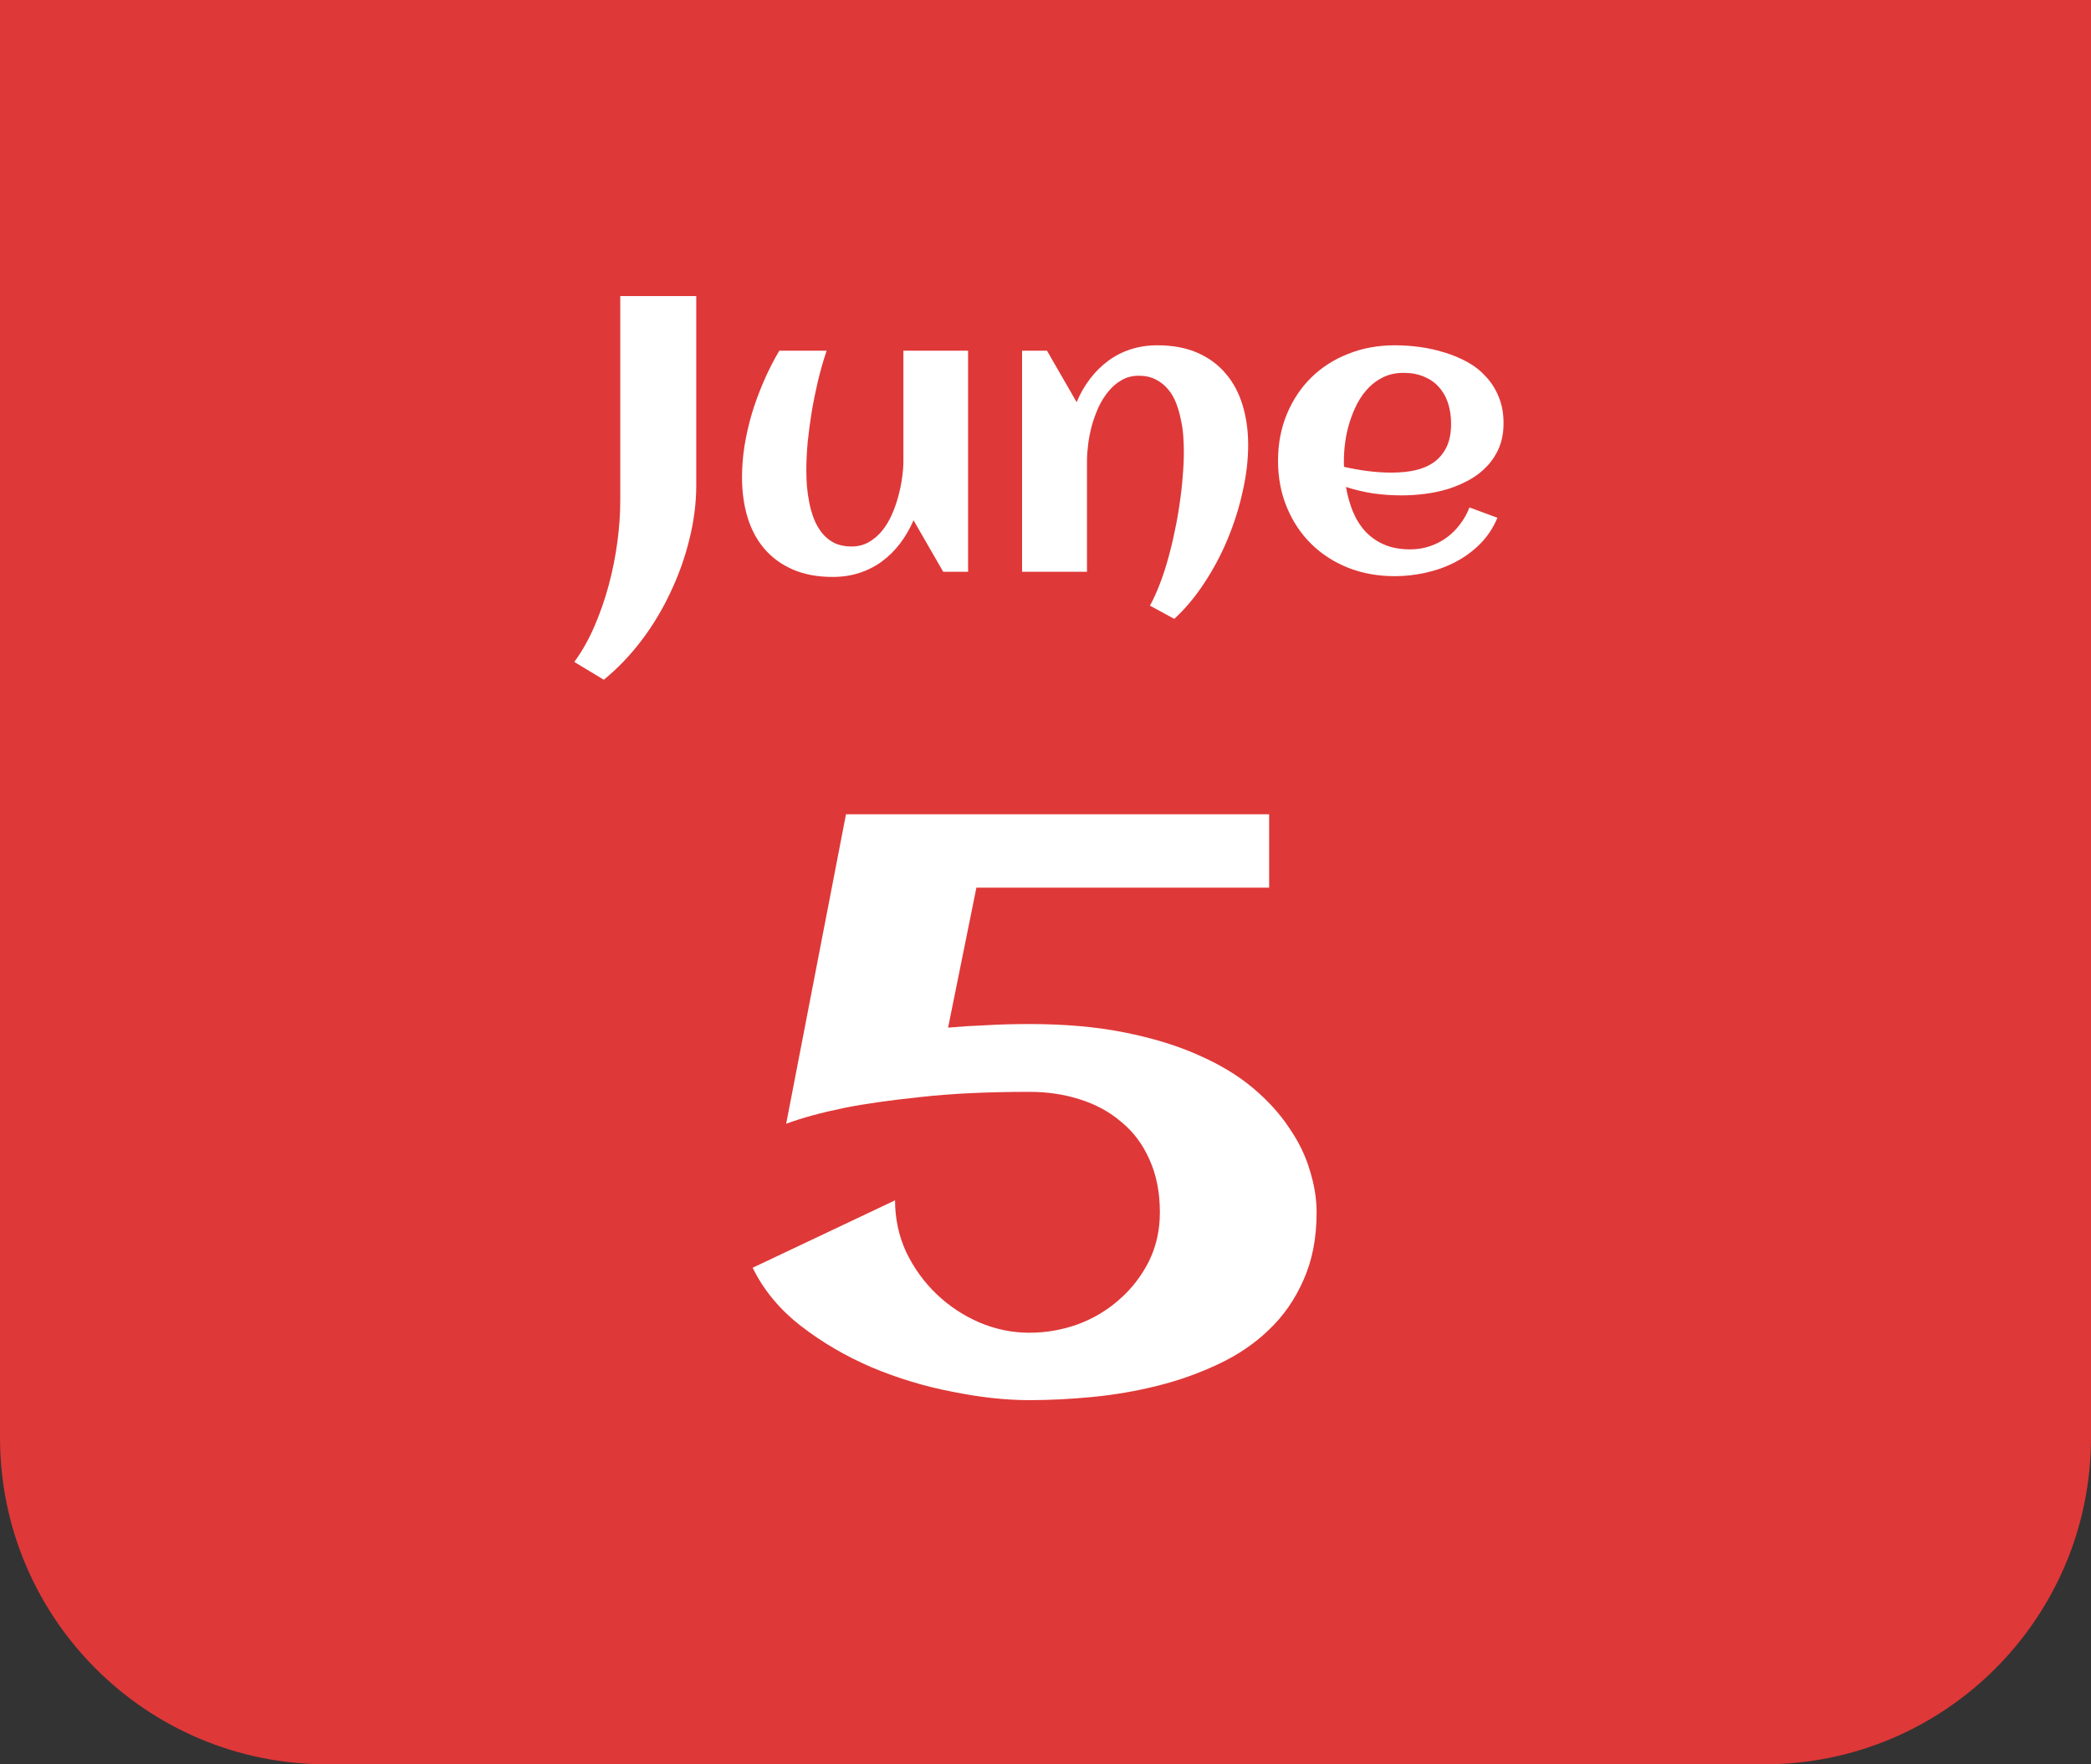 <svg width="128" height="108" viewBox="0 0 128 108" fill="none" xmlns="http://www.w3.org/2000/svg">
<rect x="0" y="0" width="128" height="108" fill="#333333" stroke="none"/>
<path d="M0 0H128V88C128 99.046 119.046 108 108 108H20C8.954 108 0 99.046 0 88V0Z" fill="#DF3838"/>
<path d="M42.621 29.703C42.621 30.789 42.48 31.895 42.199 33.02C41.926 34.137 41.539 35.219 41.039 36.266C40.547 37.32 39.953 38.305 39.258 39.219C38.562 40.133 37.797 40.93 36.961 41.609L35.156 40.52C35.625 39.879 36.035 39.152 36.387 38.34C36.738 37.527 37.031 36.684 37.266 35.809C37.5 34.934 37.676 34.055 37.793 33.172C37.91 32.289 37.969 31.449 37.969 30.652V18.125H42.621V29.703ZM45.422 29.211C45.422 28.594 45.473 27.953 45.574 27.289C45.684 26.625 45.836 25.961 46.031 25.297C46.234 24.633 46.477 23.977 46.758 23.328C47.039 22.68 47.355 22.059 47.707 21.465H50.602C50.406 22.051 50.23 22.664 50.074 23.305C49.926 23.938 49.797 24.574 49.688 25.215C49.586 25.848 49.504 26.469 49.441 27.078C49.387 27.688 49.359 28.254 49.359 28.777C49.359 29.082 49.371 29.41 49.395 29.762C49.426 30.105 49.477 30.453 49.547 30.805C49.617 31.148 49.715 31.48 49.84 31.801C49.973 32.121 50.141 32.406 50.344 32.656C50.547 32.898 50.793 33.094 51.082 33.242C51.379 33.383 51.727 33.453 52.125 33.453C52.516 33.453 52.863 33.367 53.168 33.195C53.48 33.016 53.754 32.785 53.988 32.504C54.223 32.215 54.422 31.887 54.586 31.52C54.75 31.152 54.883 30.777 54.984 30.395C55.094 30.004 55.172 29.625 55.219 29.258C55.273 28.883 55.301 28.547 55.301 28.25V21.465H59.262V35H57.738L55.922 31.848C55.695 32.371 55.418 32.848 55.09 33.277C54.77 33.699 54.402 34.062 53.988 34.367C53.574 34.672 53.113 34.906 52.605 35.07C52.105 35.234 51.562 35.316 50.977 35.316C50.039 35.316 49.223 35.164 48.527 34.859C47.832 34.555 47.254 34.133 46.793 33.594C46.332 33.055 45.988 32.414 45.762 31.672C45.535 30.922 45.422 30.102 45.422 29.211ZM76.406 27.242C76.406 28.156 76.293 29.109 76.066 30.102C75.848 31.094 75.539 32.066 75.141 33.02C74.742 33.973 74.266 34.867 73.711 35.703C73.156 36.547 72.547 37.273 71.883 37.883L70.394 37.074C70.606 36.684 70.805 36.246 70.992 35.762C71.18 35.277 71.348 34.766 71.496 34.227C71.652 33.68 71.789 33.117 71.906 32.539C72.031 31.961 72.133 31.391 72.211 30.828C72.297 30.258 72.359 29.707 72.398 29.176C72.445 28.637 72.469 28.137 72.469 27.676C72.469 27.371 72.457 27.047 72.434 26.703C72.41 26.352 72.359 26.004 72.281 25.66C72.211 25.309 72.113 24.973 71.988 24.652C71.863 24.332 71.695 24.051 71.484 23.809C71.281 23.566 71.031 23.371 70.734 23.223C70.445 23.074 70.102 23 69.703 23C69.312 23 68.965 23.09 68.66 23.27C68.356 23.441 68.086 23.672 67.852 23.961C67.617 24.242 67.414 24.566 67.242 24.934C67.078 25.301 66.941 25.68 66.832 26.07C66.731 26.453 66.656 26.832 66.609 27.207C66.562 27.582 66.539 27.918 66.539 28.215V35H62.566V21.465H64.09L65.906 24.617C66.125 24.094 66.398 23.617 66.727 23.188C67.055 22.758 67.426 22.391 67.84 22.086C68.254 21.781 68.711 21.547 69.211 21.383C69.719 21.219 70.266 21.137 70.852 21.137C71.789 21.137 72.606 21.289 73.301 21.594C73.996 21.898 74.574 22.324 75.035 22.871C75.496 23.41 75.84 24.055 76.066 24.805C76.293 25.547 76.406 26.359 76.406 27.242ZM82.277 28.578C82.762 28.688 83.246 28.773 83.731 28.836C84.215 28.898 84.703 28.93 85.195 28.93C85.711 28.93 86.188 28.883 86.625 28.789C87.07 28.688 87.453 28.523 87.773 28.297C88.102 28.062 88.359 27.754 88.547 27.371C88.734 26.988 88.828 26.512 88.828 25.941C88.828 25.48 88.766 25.059 88.641 24.676C88.516 24.293 88.328 23.965 88.078 23.691C87.836 23.418 87.535 23.207 87.176 23.059C86.816 22.902 86.398 22.824 85.922 22.824C85.477 22.824 85.074 22.906 84.715 23.07C84.363 23.234 84.051 23.457 83.777 23.738C83.512 24.012 83.281 24.332 83.086 24.699C82.898 25.066 82.742 25.449 82.617 25.848C82.492 26.246 82.402 26.648 82.348 27.055C82.293 27.461 82.266 27.844 82.266 28.203C82.266 28.266 82.266 28.328 82.266 28.391C82.266 28.453 82.269 28.516 82.277 28.578ZM92.039 25.906C92.039 26.461 91.949 26.957 91.769 27.395C91.59 27.824 91.344 28.203 91.031 28.531C90.727 28.859 90.371 29.137 89.965 29.363C89.559 29.59 89.125 29.777 88.664 29.926C88.203 30.066 87.727 30.168 87.234 30.23C86.75 30.293 86.277 30.324 85.816 30.324C85.231 30.324 84.652 30.285 84.082 30.207C83.512 30.121 82.949 29.988 82.394 29.809C82.481 30.324 82.617 30.816 82.805 31.285C82.992 31.746 83.242 32.152 83.555 32.504C83.867 32.848 84.25 33.121 84.703 33.324C85.164 33.527 85.707 33.629 86.332 33.629C86.746 33.629 87.141 33.566 87.516 33.441C87.891 33.316 88.234 33.141 88.547 32.914C88.859 32.688 89.133 32.418 89.367 32.105C89.609 31.793 89.805 31.445 89.953 31.062L91.664 31.695C91.406 32.312 91.051 32.848 90.598 33.301C90.152 33.746 89.644 34.117 89.074 34.414C88.512 34.703 87.91 34.918 87.269 35.059C86.637 35.199 86.008 35.27 85.383 35.27C84.352 35.27 83.398 35.098 82.523 34.754C81.648 34.402 80.894 33.914 80.262 33.289C79.629 32.664 79.133 31.918 78.773 31.051C78.414 30.184 78.234 29.234 78.234 28.203C78.234 27.172 78.414 26.223 78.773 25.355C79.133 24.488 79.629 23.742 80.262 23.117C80.894 22.492 81.648 22.008 82.523 21.664C83.398 21.312 84.352 21.137 85.383 21.137C85.883 21.137 86.394 21.172 86.918 21.242C87.441 21.312 87.949 21.426 88.441 21.582C88.934 21.73 89.398 21.926 89.836 22.168C90.273 22.41 90.652 22.711 90.973 23.07C91.301 23.422 91.559 23.832 91.746 24.301C91.941 24.77 92.039 25.305 92.039 25.906Z" fill="white"/>
<path d="M80.596 74.209C80.596 75.788 80.327 77.171 79.79 78.359C79.269 79.547 78.561 80.565 77.666 81.411C76.787 82.257 75.754 82.957 74.565 83.511C73.394 84.064 72.157 84.504 70.855 84.829C69.552 85.155 68.226 85.382 66.875 85.513C65.524 85.643 64.238 85.708 63.018 85.708C61.569 85.708 59.998 85.537 58.306 85.195C56.613 84.87 54.969 84.373 53.374 83.706C51.779 83.022 50.33 82.176 49.028 81.167C47.726 80.158 46.742 78.97 46.074 77.603L54.79 73.477C54.79 74.6 55.018 75.658 55.474 76.65C55.946 77.627 56.564 78.481 57.329 79.214C58.094 79.946 58.965 80.524 59.941 80.947C60.934 81.37 61.96 81.582 63.018 81.582C64.027 81.582 65.011 81.411 65.972 81.069C66.932 80.711 67.778 80.207 68.511 79.556C69.259 78.905 69.862 78.132 70.317 77.236C70.773 76.325 71.001 75.316 71.001 74.209C71.001 72.988 70.789 71.914 70.366 70.986C69.959 70.059 69.39 69.294 68.657 68.691C67.941 68.073 67.095 67.609 66.118 67.3C65.158 66.991 64.124 66.836 63.018 66.836C60.446 66.836 58.224 66.942 56.352 67.153C54.481 67.349 52.935 67.568 51.714 67.812C50.282 68.106 49.085 68.431 48.125 68.789L51.787 49.844H77.69V54.336H59.77L58.037 62.905C58.753 62.84 59.518 62.791 60.332 62.759C61.162 62.71 62.057 62.685 63.018 62.685C65.182 62.685 67.119 62.856 68.828 63.198C70.553 63.54 72.067 64.004 73.369 64.59C74.671 65.159 75.778 65.827 76.689 66.592C77.601 67.357 78.341 68.171 78.911 69.033C79.497 69.88 79.92 70.75 80.181 71.645C80.457 72.524 80.596 73.379 80.596 74.209Z" fill="white"/>
</svg>
